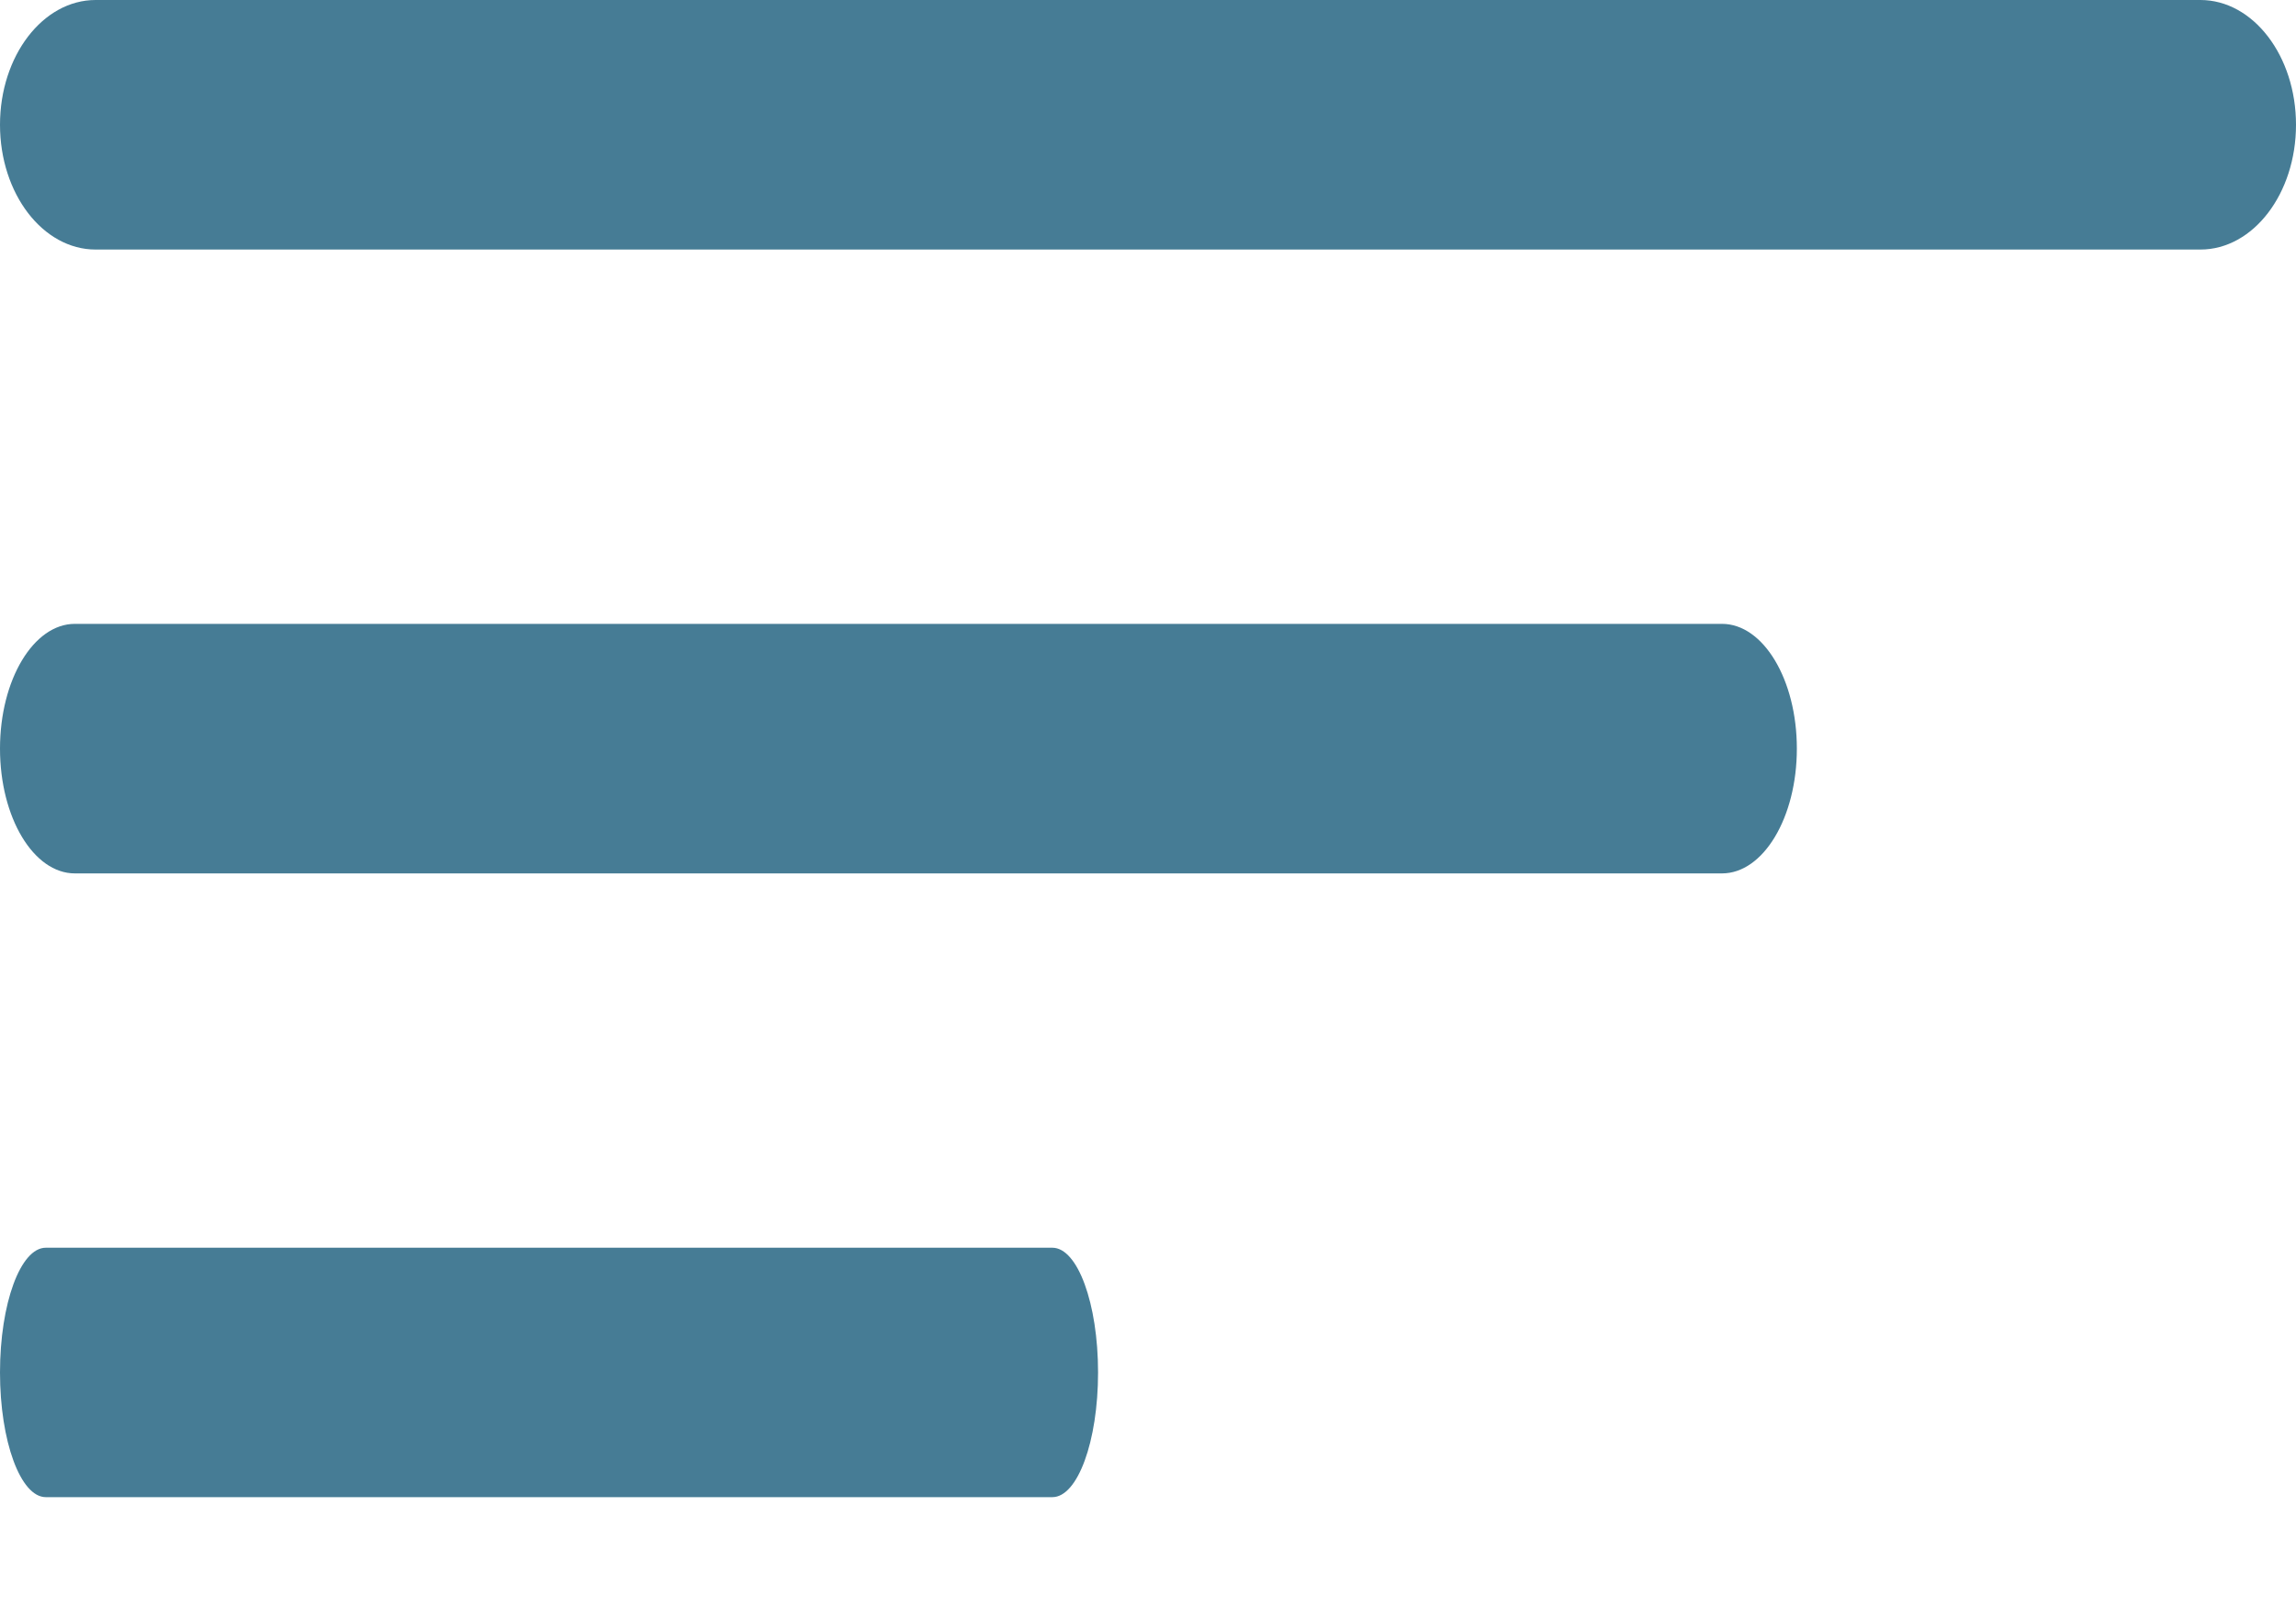 <svg xmlns="http://www.w3.org/2000/svg" width="20" height="14" viewBox="0 0 20 14">
    <g fill="#467C95" fill-rule="evenodd">
        <path d="M.833 2.174C.373 2.174 0 1.687 0 1.087S.373 0 .833 0h18.334c.46 0 .833.487.833 1.087s-.373 1.087-.833 1.087H.833zM.652 7.609C.292 7.609 0 7.122 0 6.522s.292-1.087.652-1.087H15c.36 0 .652.486.652 1.087 0 .6-.292 1.087-.652 1.087H.652zM.399 13.043c-.22 0-.399-.486-.399-1.086 0-.6.178-1.087.399-1.087h8.768c.22 0 .398.486.398 1.087 0 .6-.178 1.086-.398 1.086H.399z"/>
    </g>
</svg>
